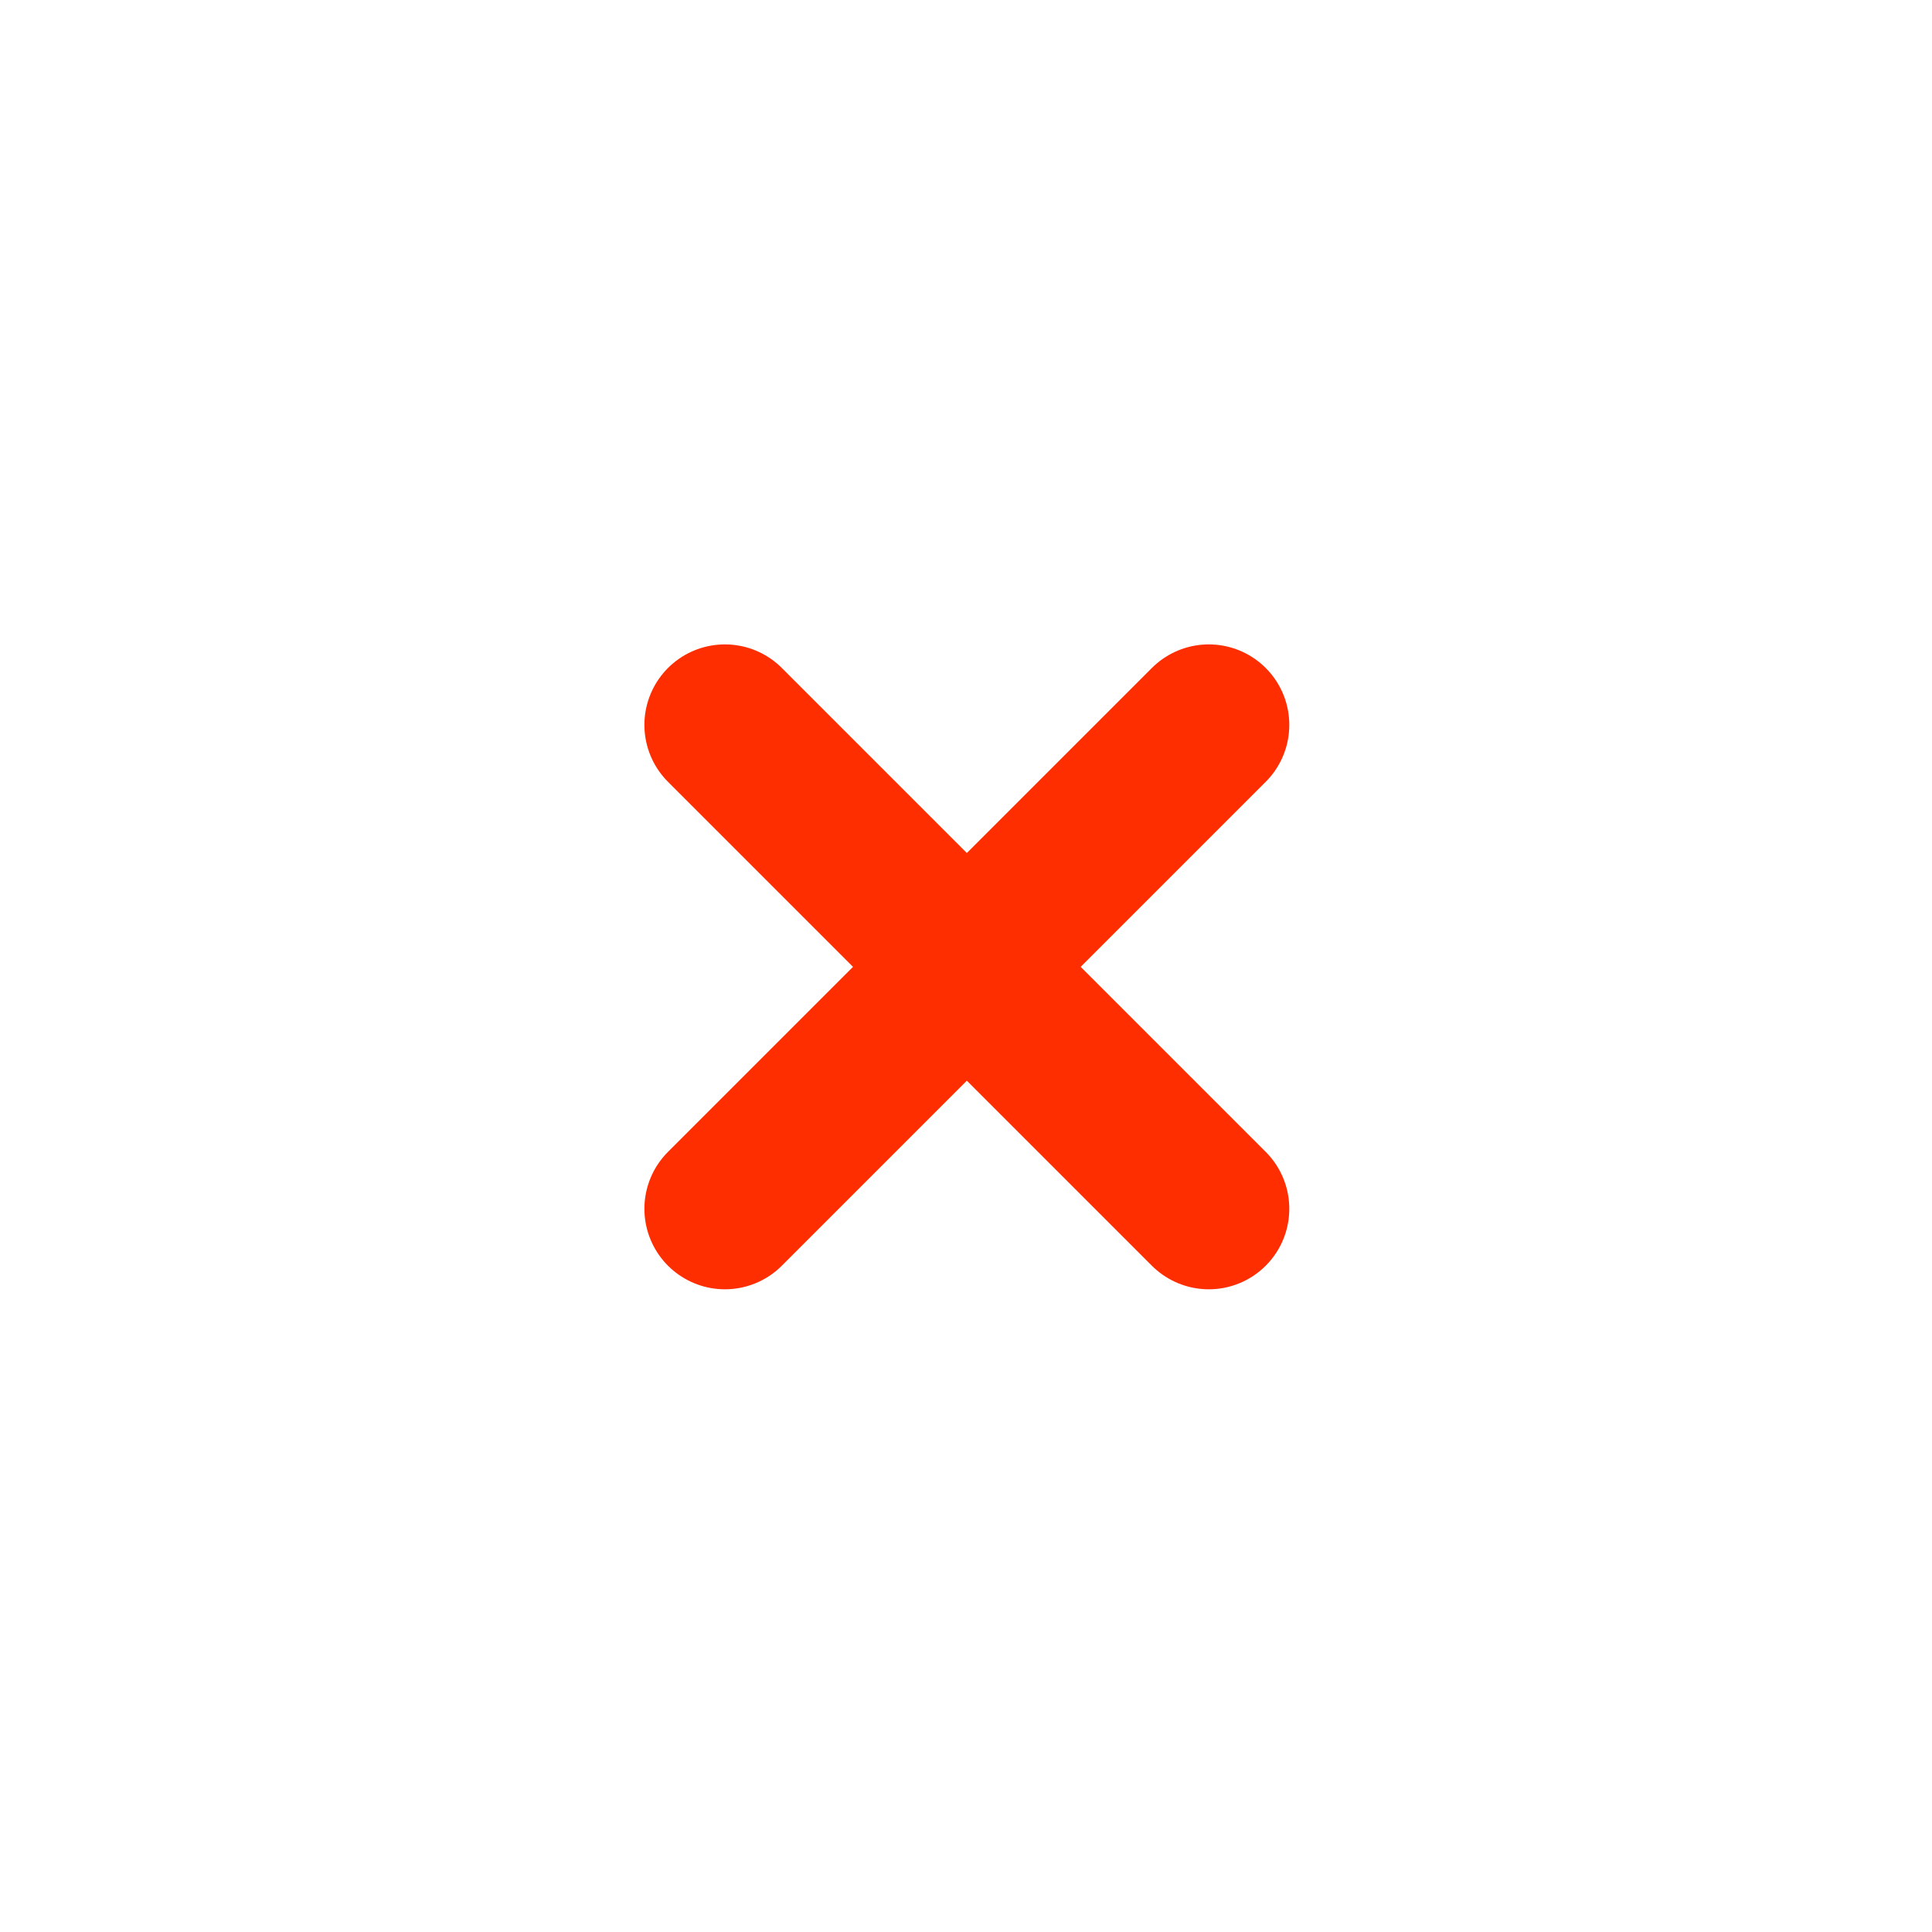 <svg width="24" height="24" viewBox="0 0 24 24" fill="none" xmlns="http://www.w3.org/2000/svg">
<path d="M9.005 15.016L15.016 9.005" stroke="#FF2E00" stroke-width="2" stroke-linecap="round" stroke-linejoin="round"/>
<path d="M9.005 9.005L15.016 15.016" stroke="#FF2E00" stroke-width="2" stroke-linecap="round" stroke-linejoin="round"/>
</svg>
